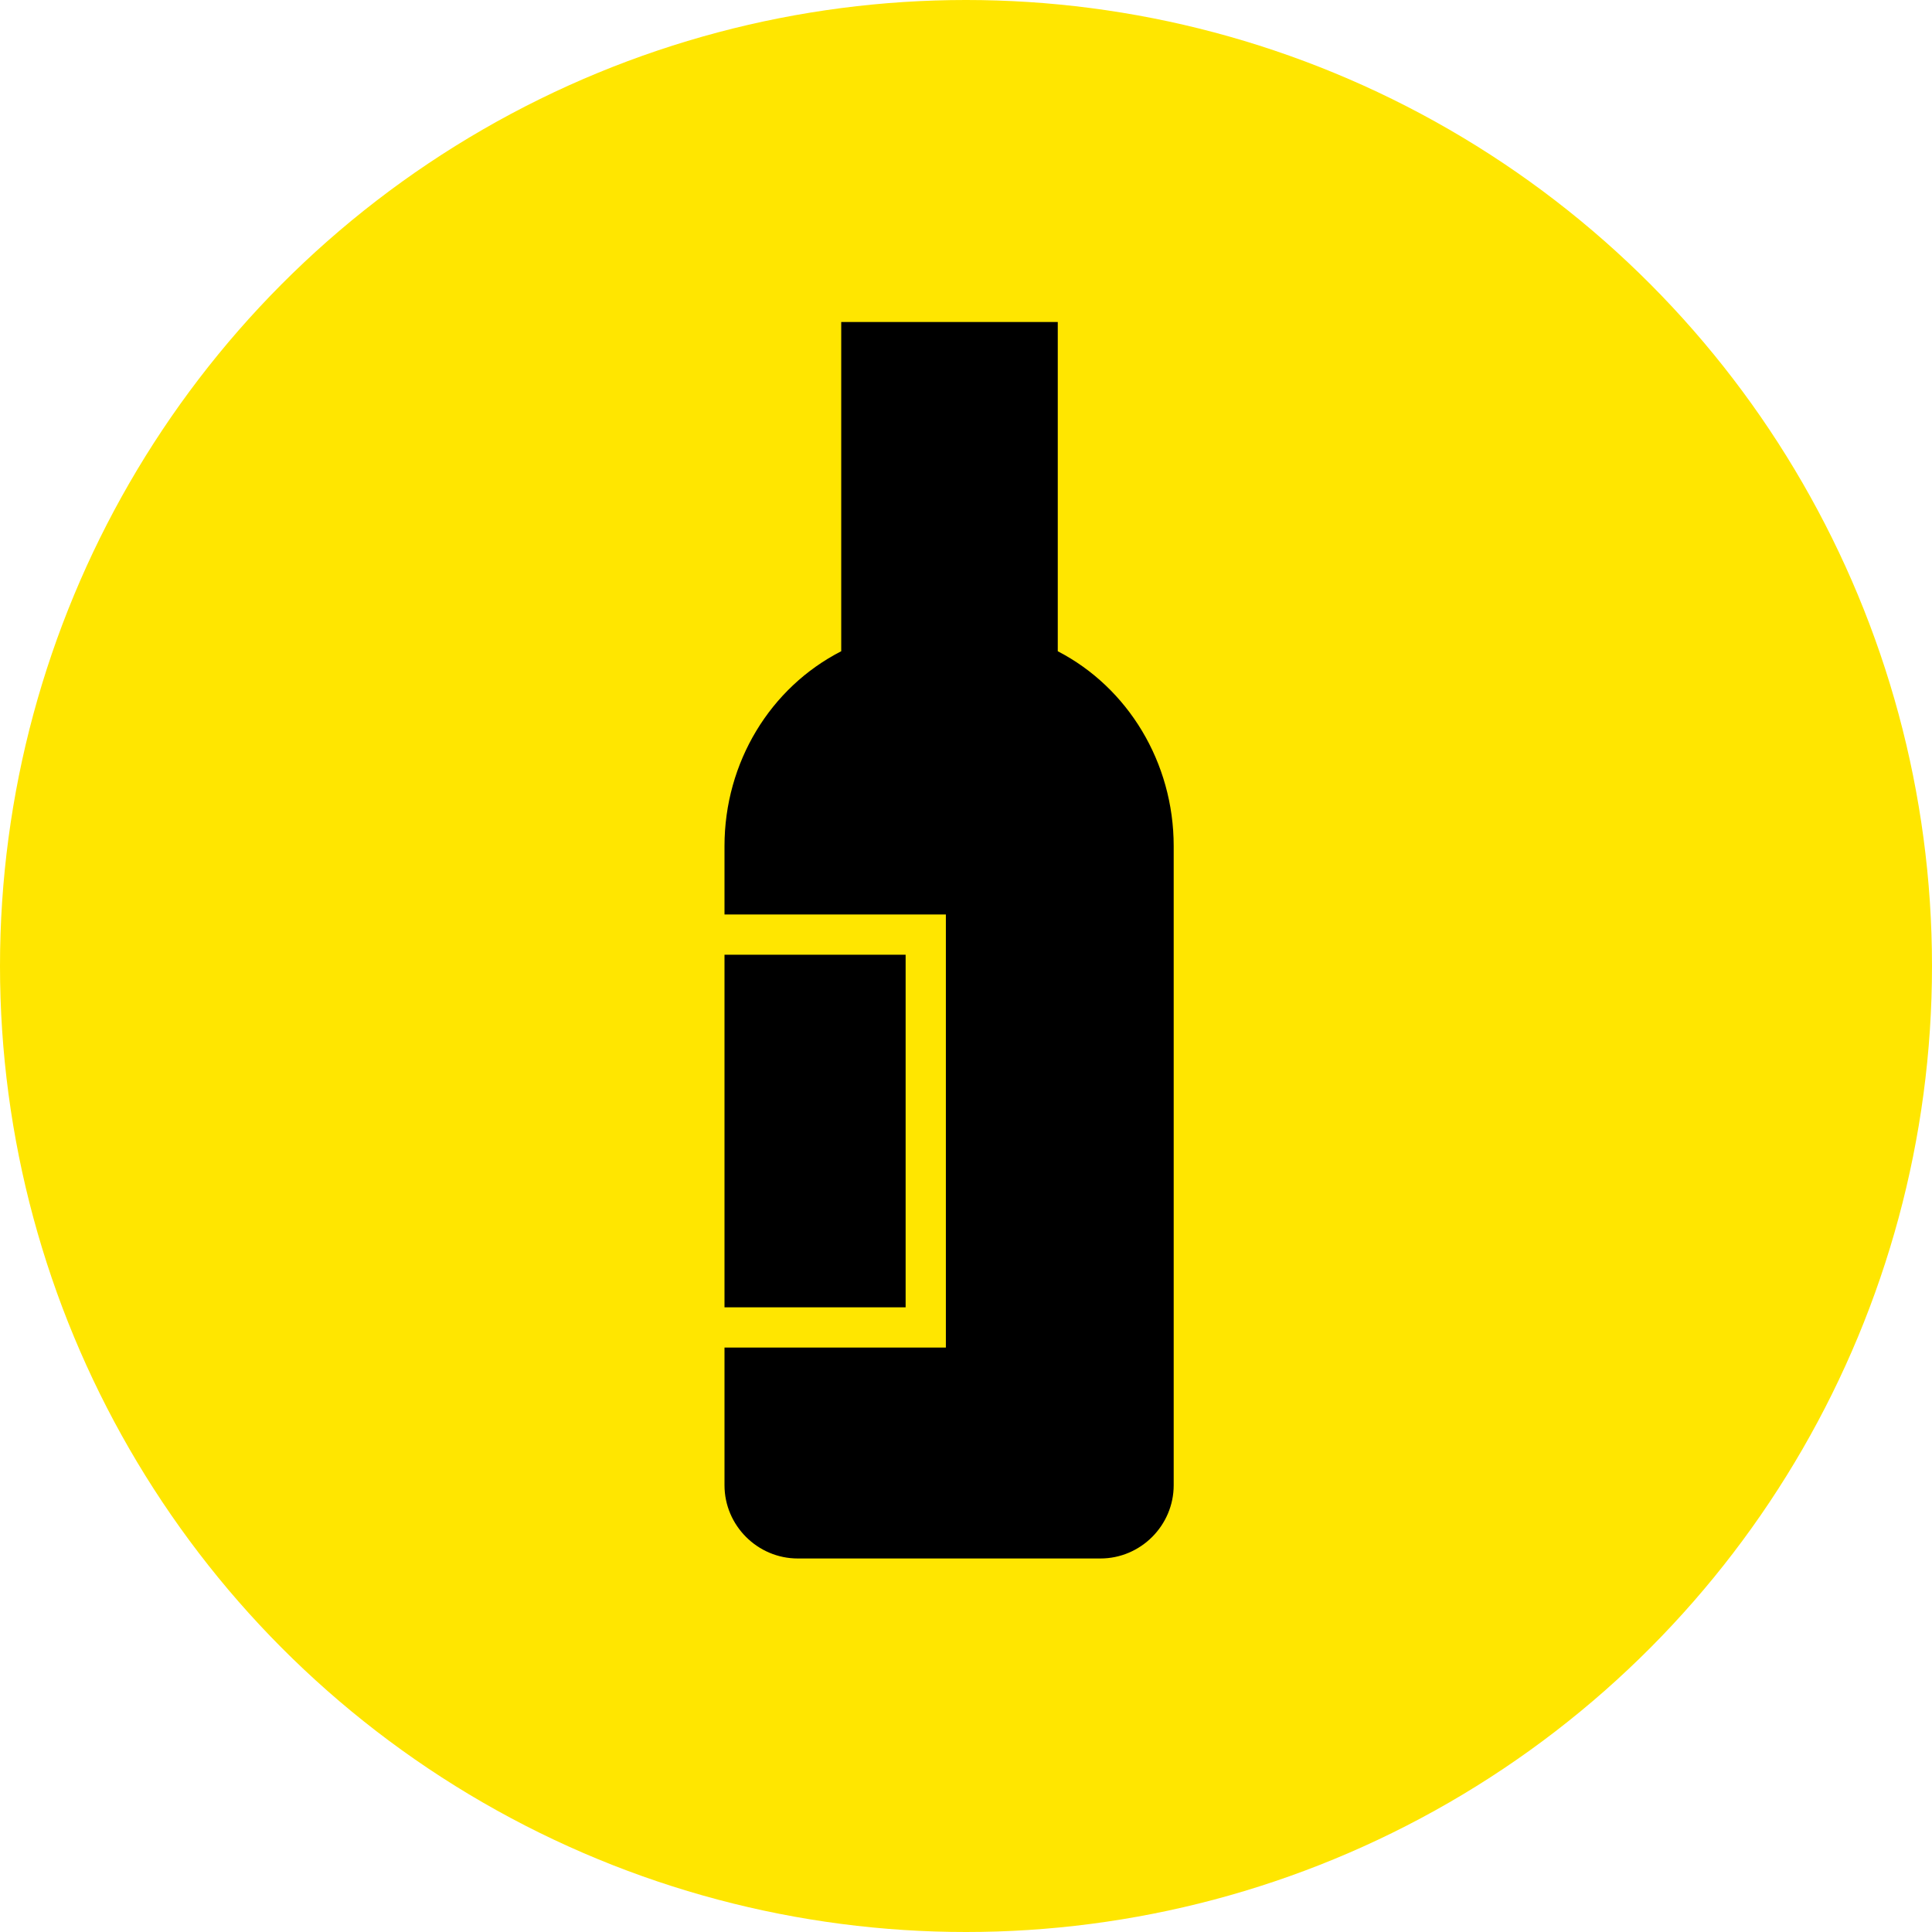 <svg xmlns="http://www.w3.org/2000/svg"
  xmlns:xlink="http://www.w3.org/1999/xlink" x="0px" y="0px" viewBox="0 0 24 24"
  xml:space="preserve" width="28" height="28">
  <title>Glas</title>
  <circle cx="12" cy="12" r="12" style="fill: rgb(255, 230, 0);"></circle>
  <g transform="translate(9, 4)">
    <rect id="Rectangle" x="-8.8817842e-16" y="7.86" width="2.25" height="4.38"></rect>
    <path
      d="M4.14,4.09 L4.14,0 L1.45,0 L1.45,4.09 C0.57,4.54 0,5.47 0,6.51 L0,7.36 L2.75,7.36 L2.75,12.74 L0,12.74 L0,14.45 C0,14.95 0.41,15.36 0.91,15.36 L4.67,15.36 C5.17,15.36 5.58,14.95 5.58,14.45 L5.58,6.51 C5.58,5.47 5.01,4.54 4.14,4.09 Z"></path>
  </g>
</svg>